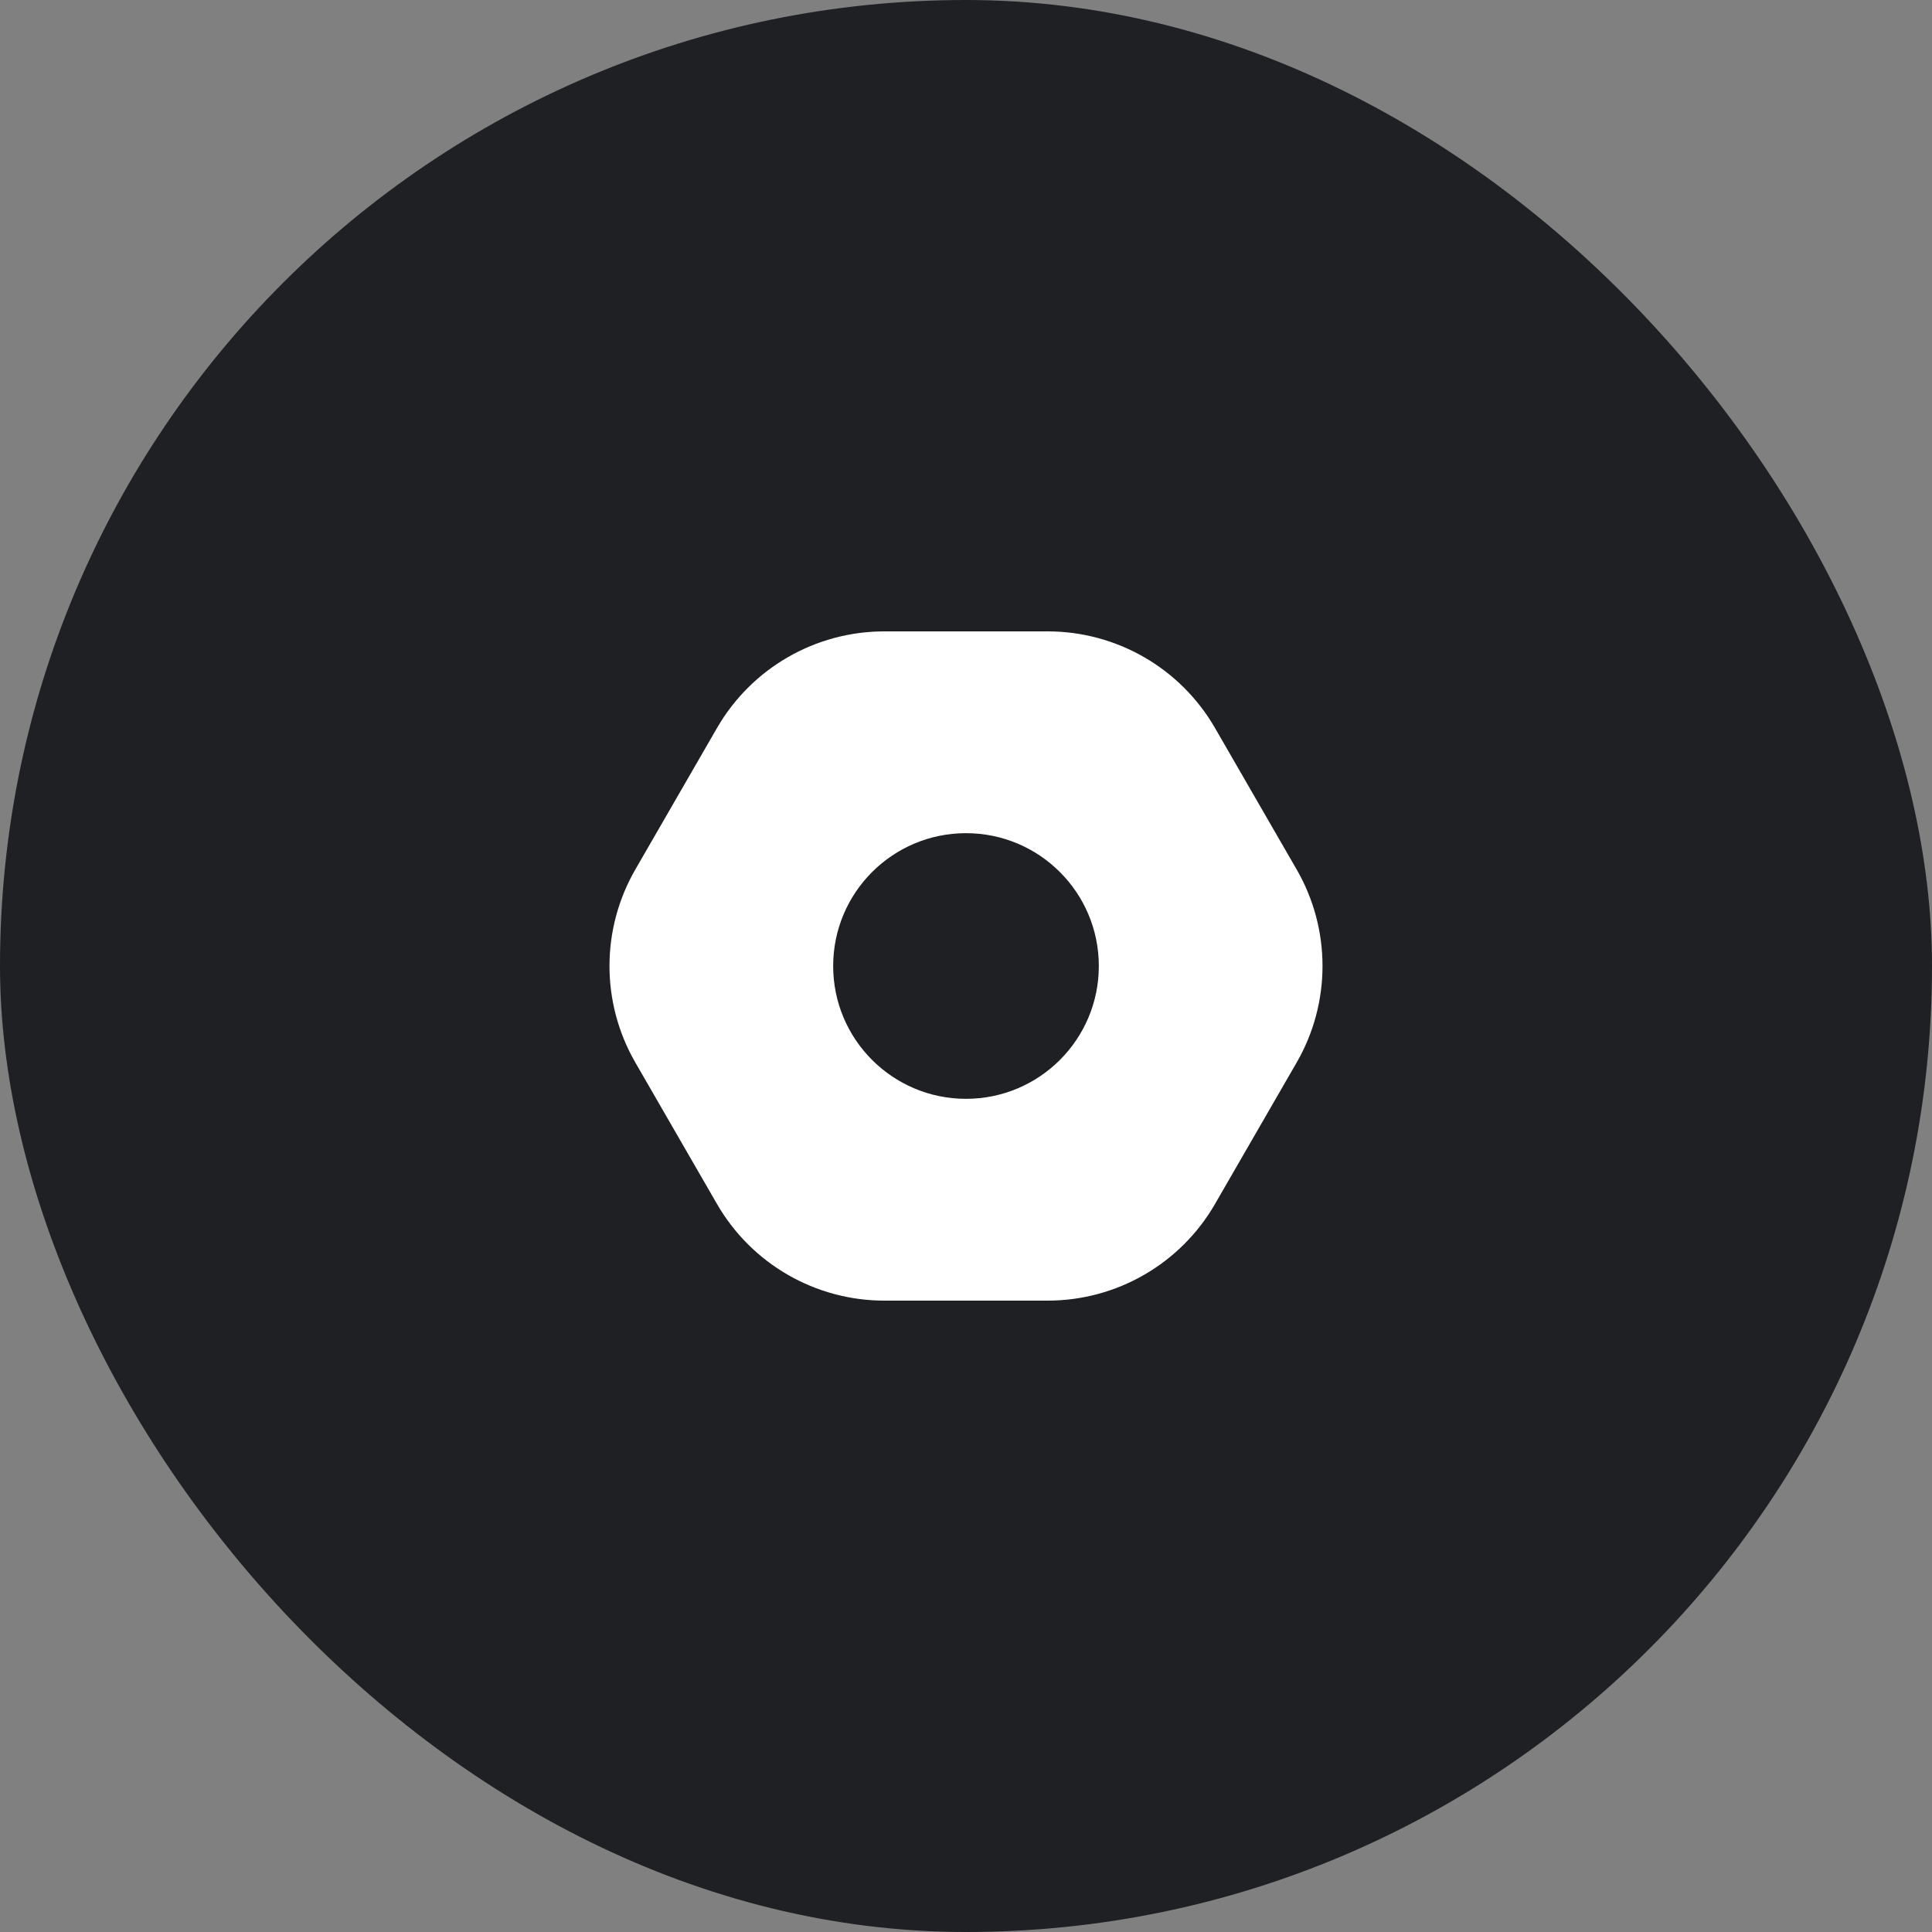 <svg width="40" height="40" viewBox="0 0 40 40" fill="none" xmlns="http://www.w3.org/2000/svg">
<rect x="0" y="0" width="40" height="40" fill="#808080" stroke="none"/>
<rect width="40" height="40" rx="20" fill="#1F2024"/>
<g clip-path="url(#clip0_1_1023)">
<path fill-rule="evenodd" clip-rule="evenodd" d="M25.155 15.072C24.44 13.834 23.12 13.072 21.691 13.072H18.309C16.88 13.072 15.56 13.834 14.845 15.072L13.155 18C12.44 19.238 12.44 20.762 13.155 22L14.845 24.928C15.56 26.166 16.88 26.928 18.309 26.928H21.691C23.12 26.928 24.44 26.166 25.155 24.928L26.845 22C27.56 20.762 27.56 19.238 26.845 18L25.155 15.072ZM20 22.75C21.519 22.75 22.75 21.519 22.75 20C22.75 18.481 21.519 17.25 20 17.25C18.481 17.25 17.25 18.481 17.25 20C17.25 21.519 18.481 22.75 20 22.75Z" fill="white"/>
</g>
<defs>
<clipPath id="clip0_1_1023">
<rect width="16" height="16" fill="white" transform="translate(12 12)"/>
</clipPath>
</defs>
</svg>
